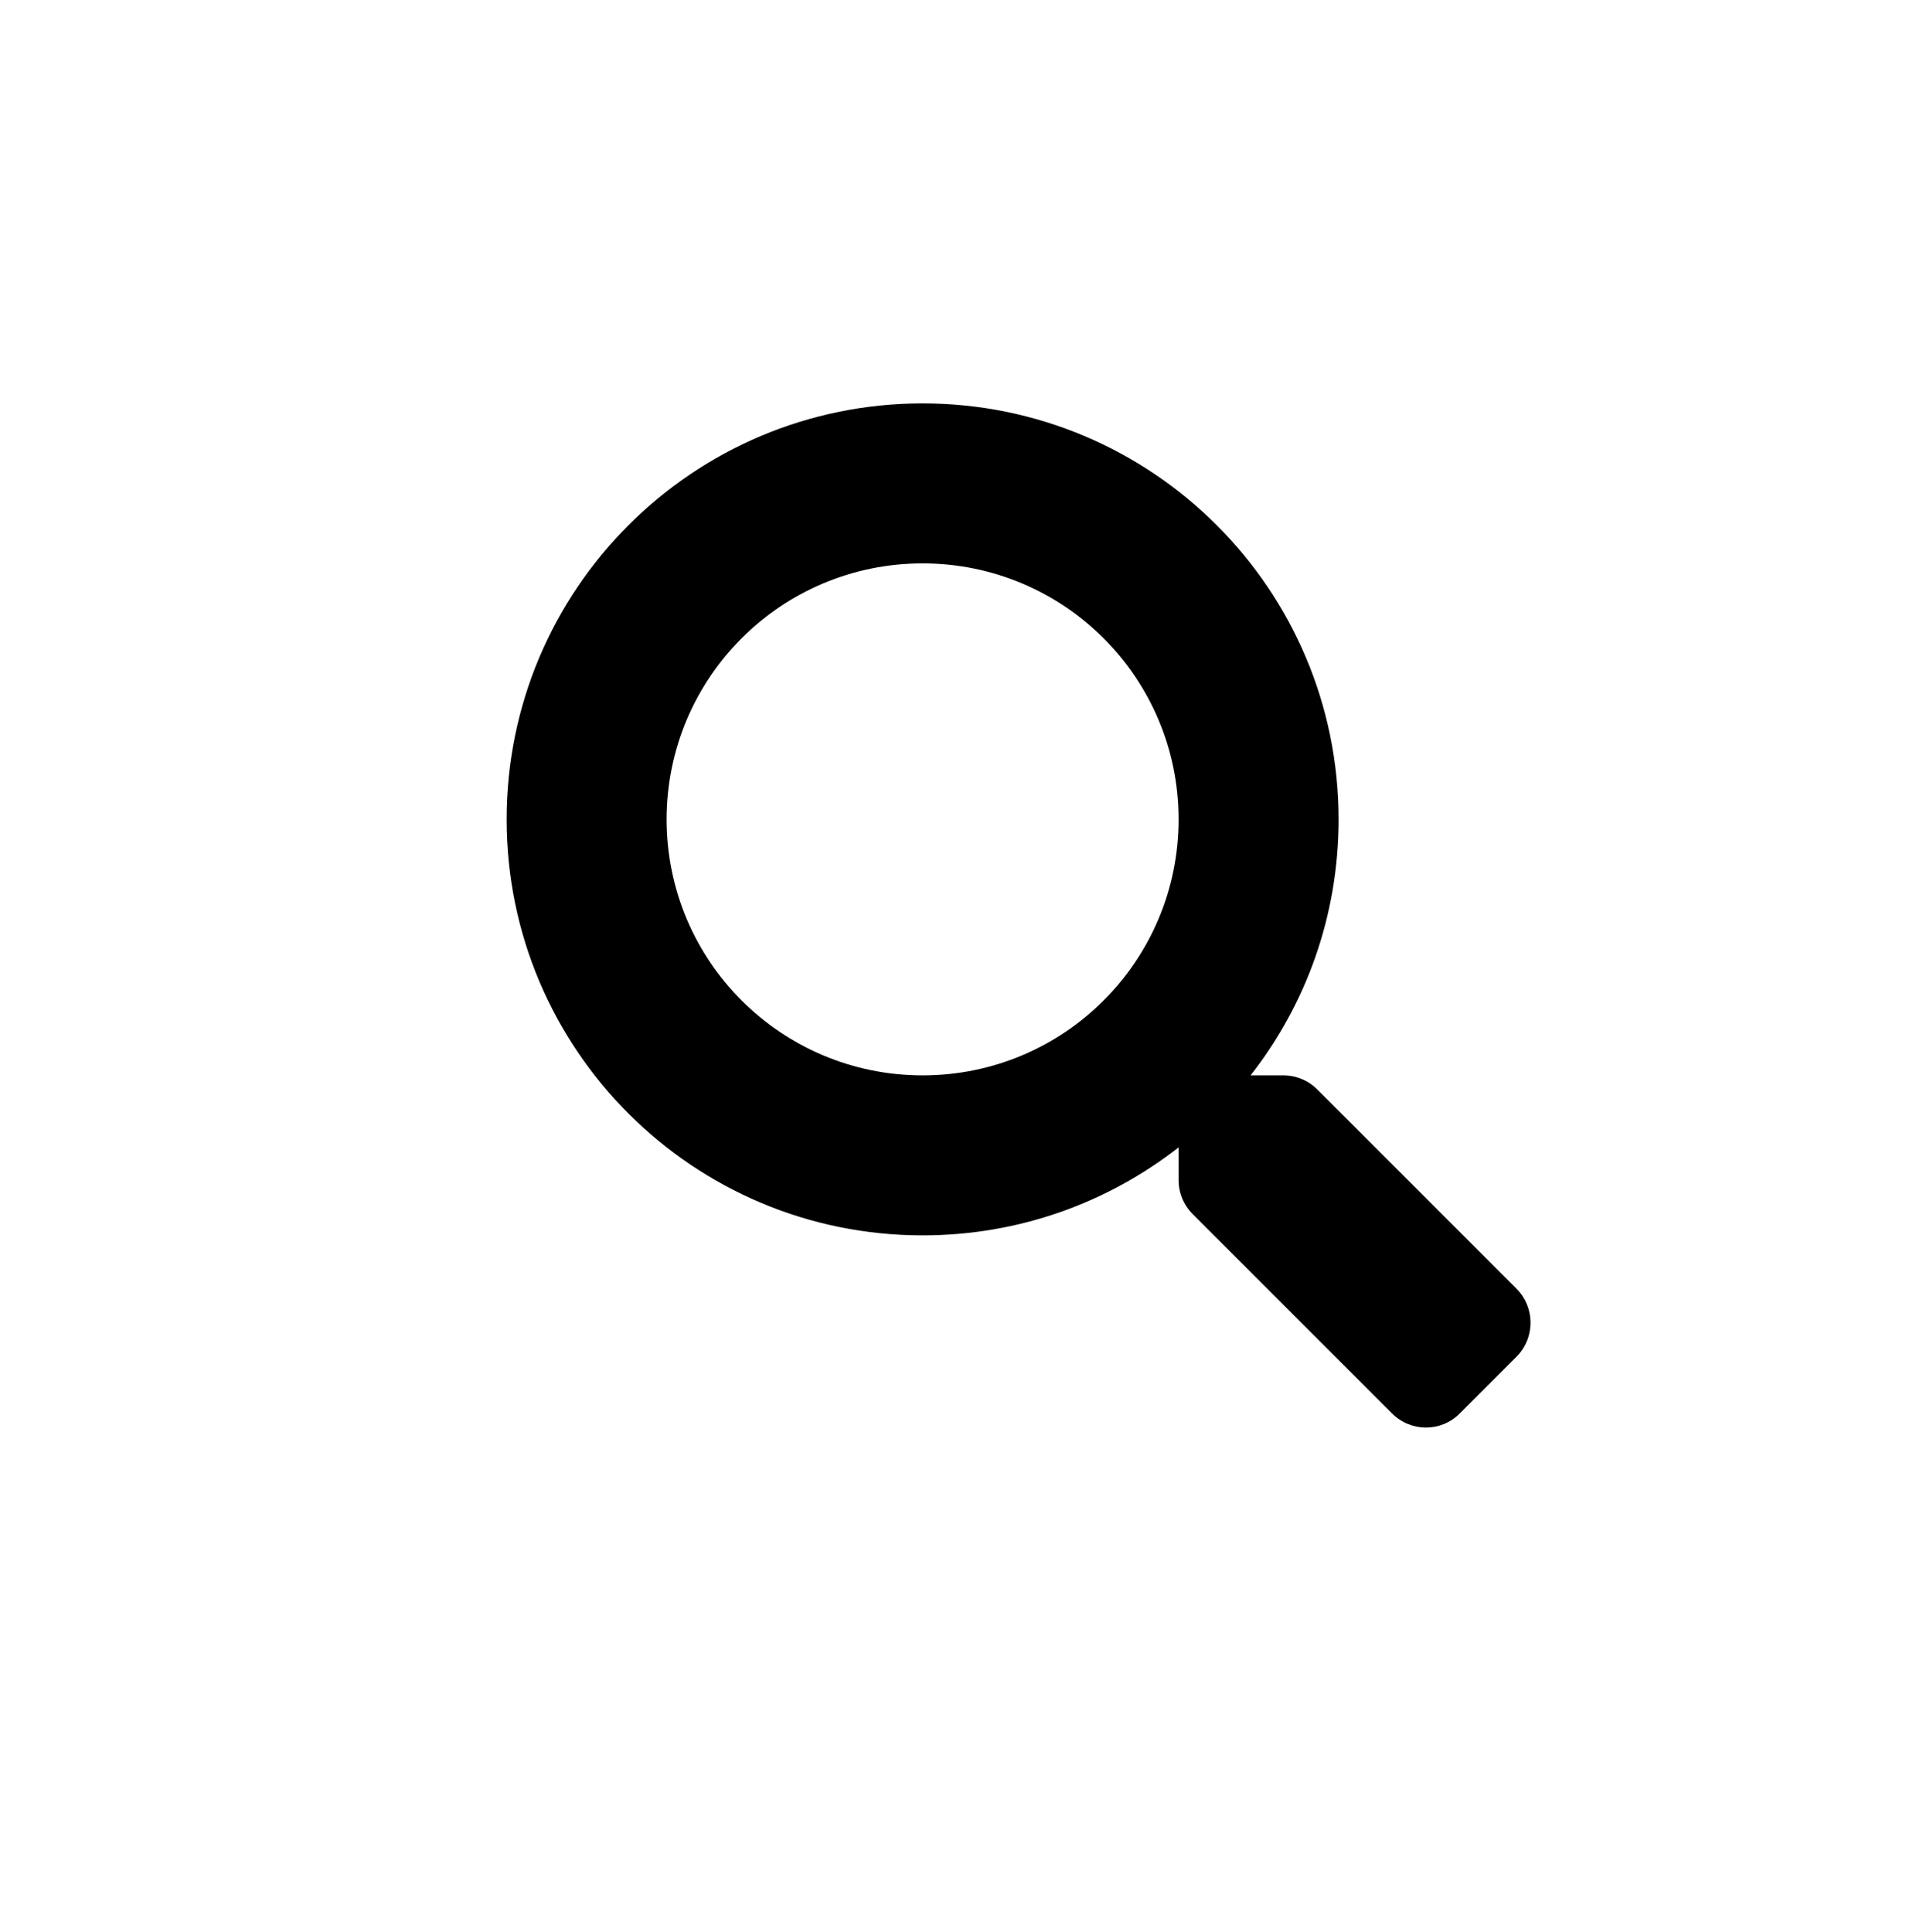 <?xml version="1.0" encoding="UTF-8" standalone="no"?>
<svg
   xmlns:dc="http://purl.org/dc/elements/1.1/"
   xmlns:cc="http://creativecommons.org/ns#"
   xmlns:rdf="http://www.w3.org/1999/02/22-rdf-syntax-ns#"
   xmlns:svg="http://www.w3.org/2000/svg"
   xmlns="http://www.w3.org/2000/svg"
   xmlns:sodipodi="http://sodipodi.sourceforge.net/DTD/sodipodi-0.dtd"
   xmlns:inkscape="http://www.inkscape.org/namespaces/inkscape"
   aria-hidden="true"
   focusable="false"
   data-prefix="fas"
   data-icon="search"
   class="svg-inline--fa fa-search fa-w-16"
   role="img"
   viewBox="0 0 24.088 24.416"
   version="1.1"
   id="svg22"
   sodipodi:docname="lupa.svg"
   width="24.088"
   height="24.416"
   inkscape:version="1.0.1 (3bc2e813f5, 2020-09-07)">
  <defs
     id="defs26" />
  <sodipodi:namedview
     pagecolor="#ffffff"
     bordercolor="#666666"
     borderopacity="1"
     objecttolerance="10"
     gridtolerance="10"
     guidetolerance="10"
     inkscape:pageopacity="0"
     inkscape:pageshadow="2"
     inkscape:window-width="1366"
     inkscape:window-height="705"
     id="namedview24"
     showgrid="false"
     fit-margin-top="0"
     fit-margin-left="0"
     fit-margin-right="0"
     fit-margin-bottom="0"
     inkscape:zoom="1.0859375"
     inkscape:cx="12.892075"
     inkscape:cy="12.868599"
     inkscape:window-x="-8"
     inkscape:window-y="-8"
     inkscape:window-maximized="1"
     inkscape:current-layer="svg22" />
  <path
     fill="currentColor"
     d="m 19.167,16.287 -2.52,-2.52 c -0.114,-0.114 -0.268,-0.177 -0.43,-0.177 h -0.412 c 0.698,-0.892 1.112,-2.014 1.112,-3.235 0,-2.904 -2.353,-5.257 -5.257,-5.257 -2.904,0 -5.257,2.353 -5.257,5.257 0,2.904 2.353,5.257 5.257,5.257 1.221,0 2.343,-0.415 3.235,-1.112 v 0.412 c 0,0.162 0.063,0.316 0.177,0.43 l 2.52,2.52 c 0.238,0.238 0.622,0.238 0.857,0 l 0.715,-0.715 c 0.238,-0.238 0.238,-0.622 0.003,-0.859 z m -7.507,-2.697 c -1.787,0 -3.235,-1.446 -3.235,-3.235 0,-1.787 1.446,-3.235 3.235,-3.235 1.787,0 3.235,1.446 3.235,3.235 0,1.787 -1.446,3.235 -3.235,3.235 z"
     id="path20"
     style="stroke-width:0.025" />
</svg>

